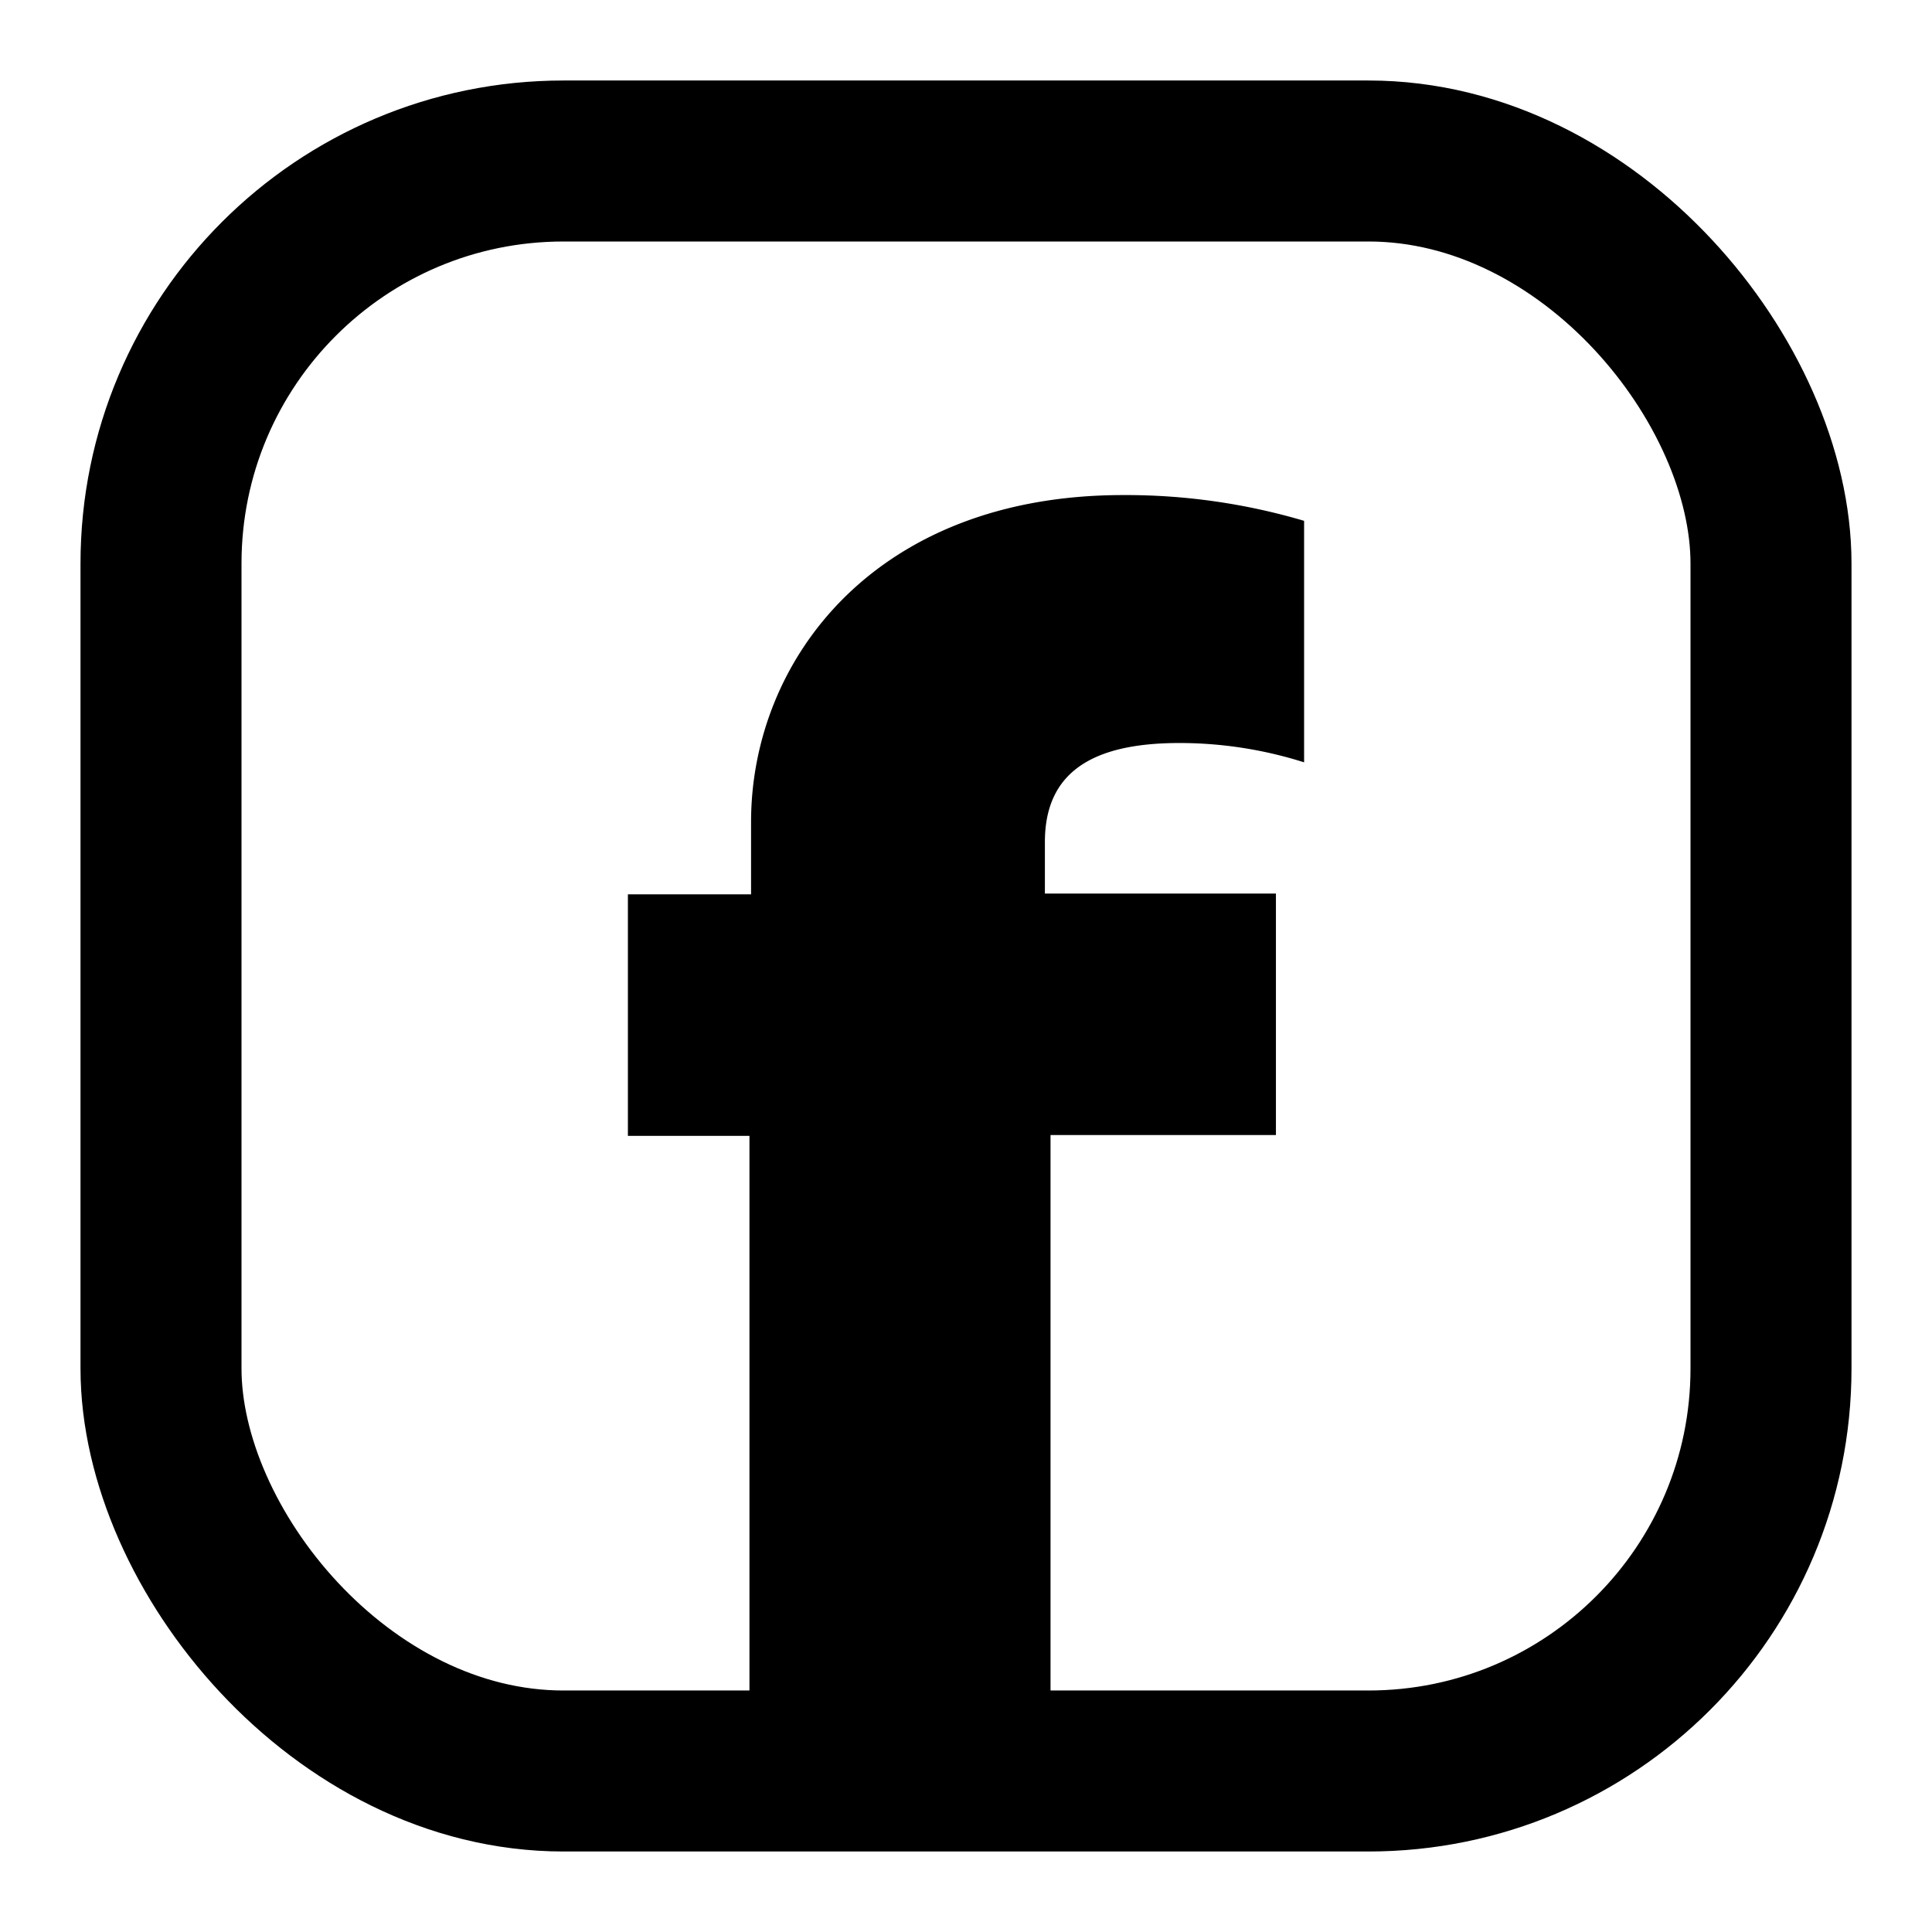 <svg id="Lag_1" data-name="Lag 1" xmlns="http://www.w3.org/2000/svg" width="24" height="24" viewBox="0 0 24 24"><defs><style>.cls-1{fill:none;stroke:#000;stroke-linecap:round;stroke-linejoin:round;stroke-width:2px;}</style></defs><rect class="cls-1" x="2" y="2" width="20" height="20" rx="5"/><g id="kasse1"><path d="M9.31,14.11H7.8v-3H9.33v-.9c0-2,1.53-4.06,4.62-4.06a7.8,7.8,0,0,1,2.25.32v3a5.12,5.12,0,0,0-1.55-.24c-1.09,0-1.67.37-1.67,1.23v.64h2.87v3h-2.8V22H9.31Z"/></g></svg>